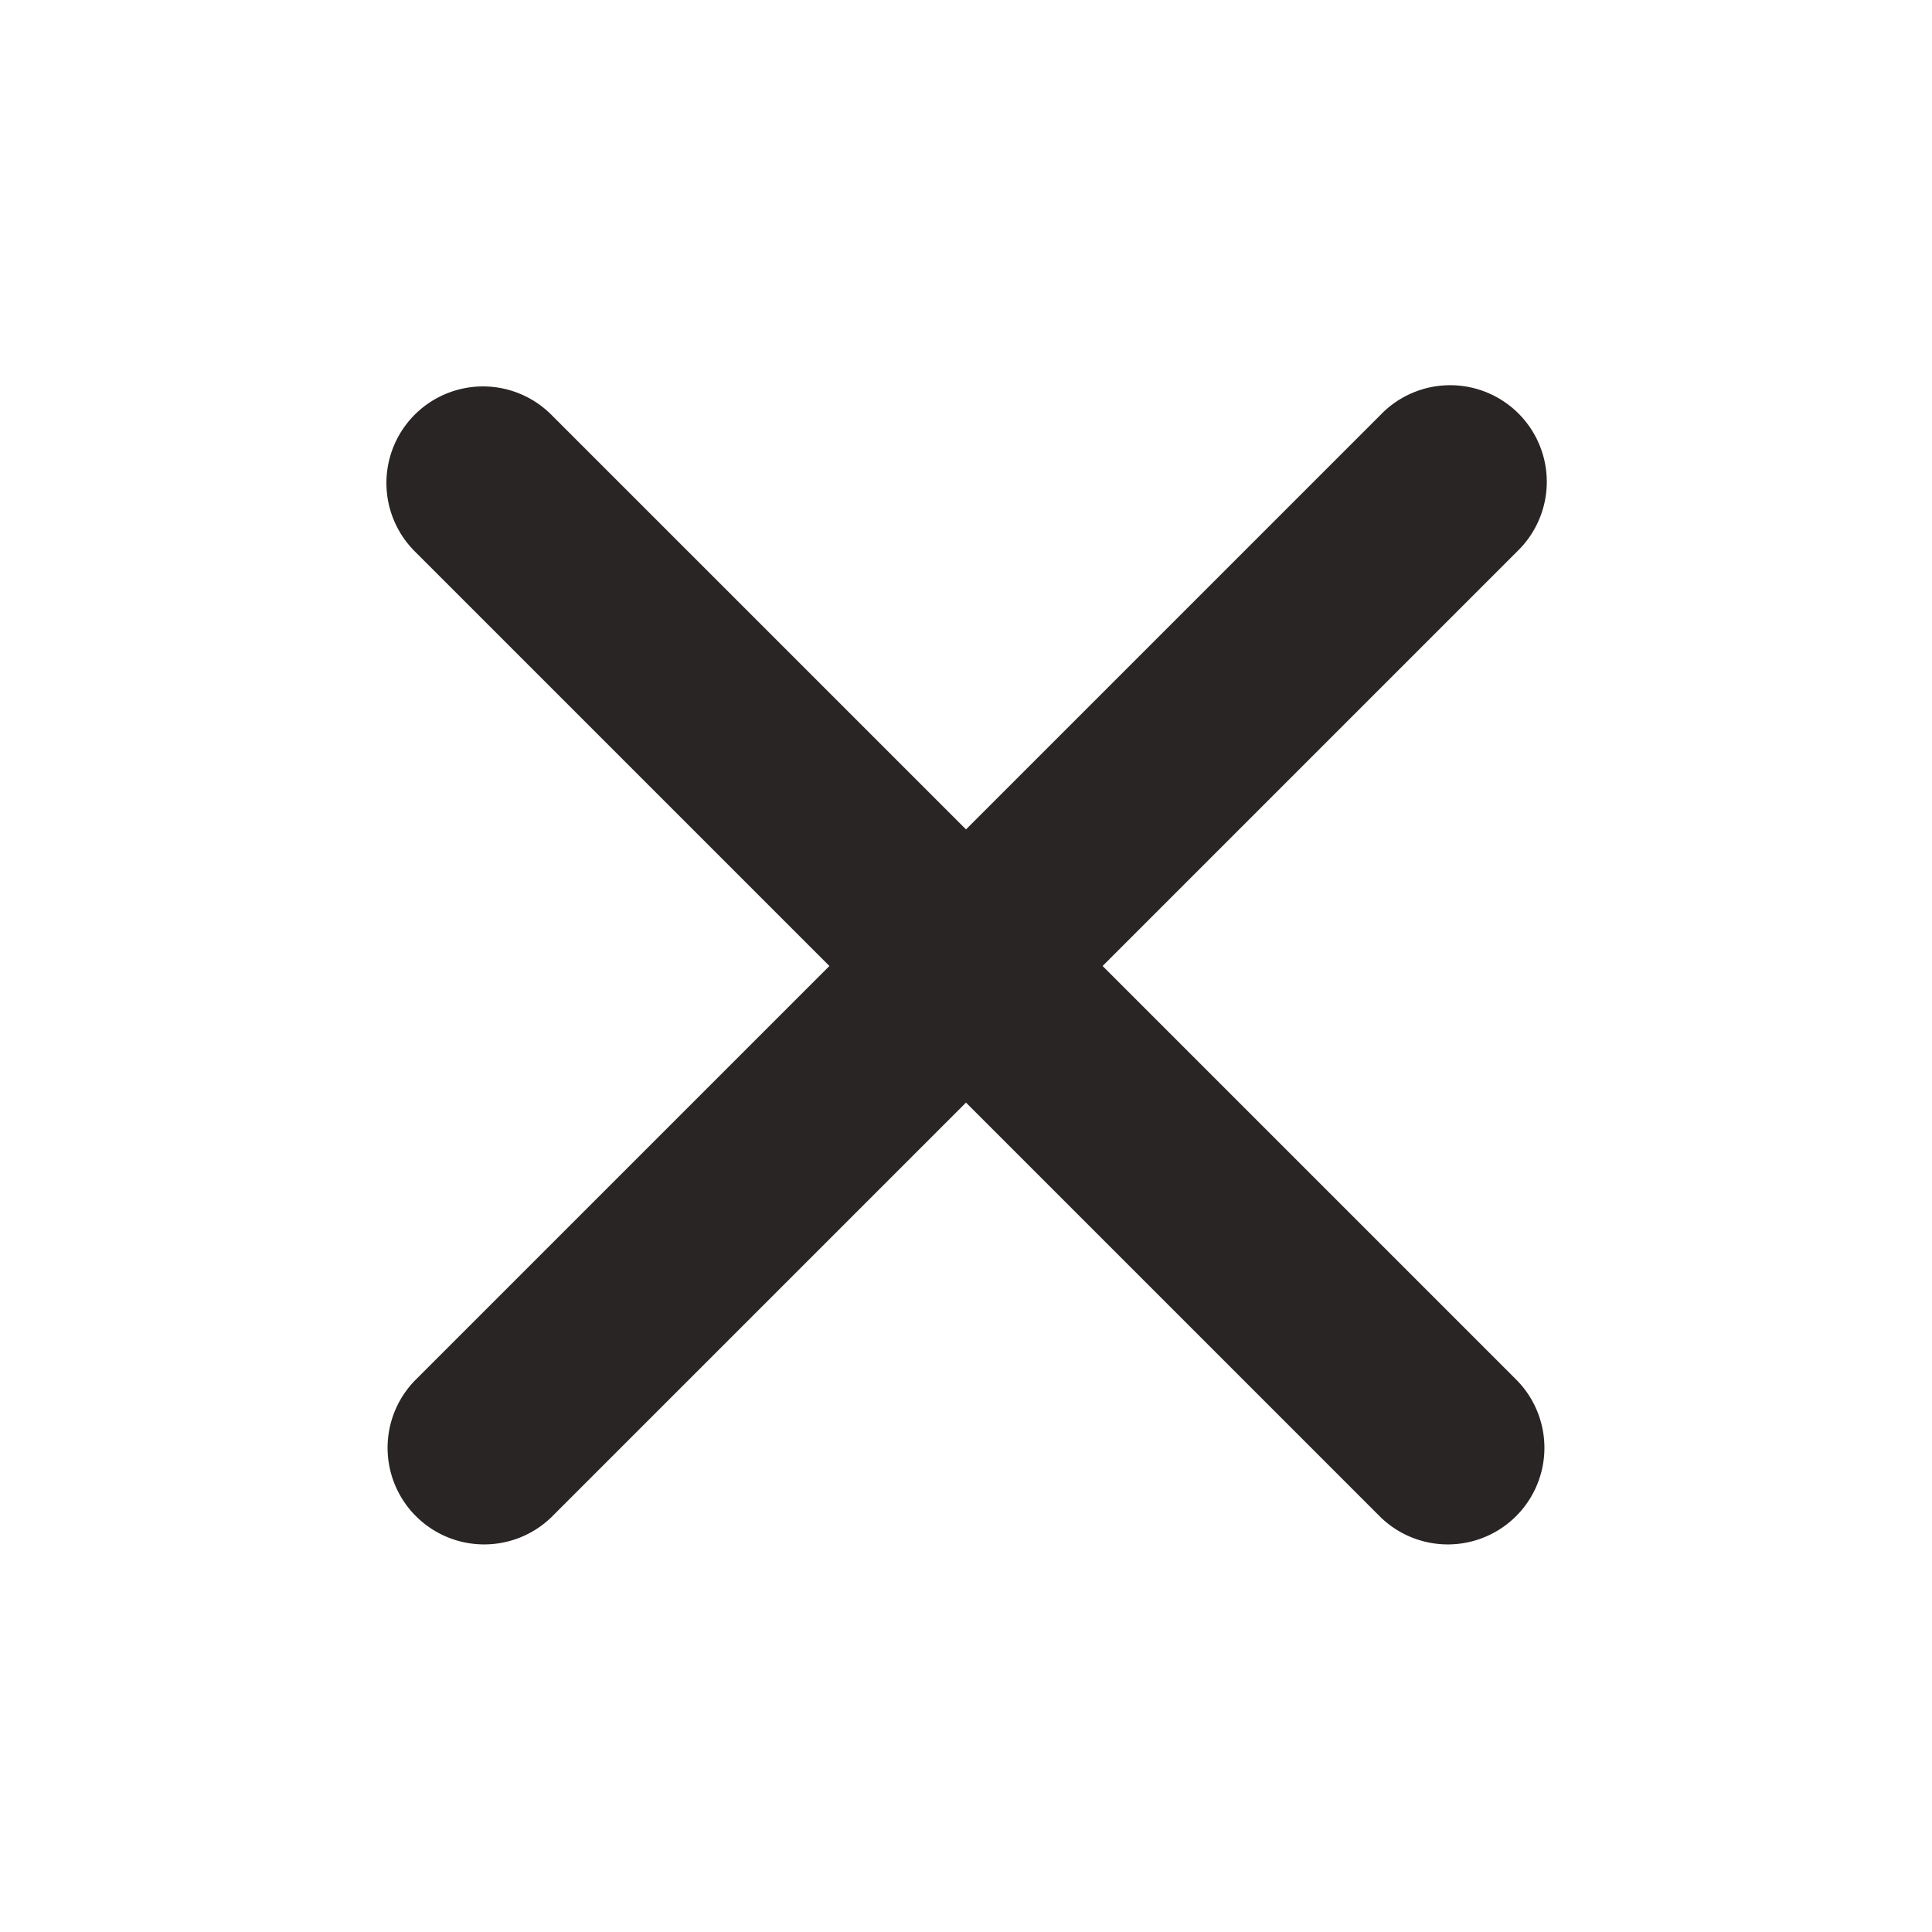 <svg 
    style="fill:#292524;"  
    viewBox="0 0 20 20" 
    xmlns="http://www.w3.org/2000/svg"
>
    <path 
        fill-rule="evenodd" 
        d="M4.293 4.293a1 1 0 011.414 0L10 8.586l4.293-4.293a1 1 0 111.414 1.414L11.414 10l4.293 4.293a1 1 0 01-1.414 1.414L10 11.414l-4.293 4.293a1 1 0 01-1.414-1.414L8.586 10 4.293 5.707a1 1 0 010-1.414z" 
        clip-rule="evenodd">
    </path>
</svg>
